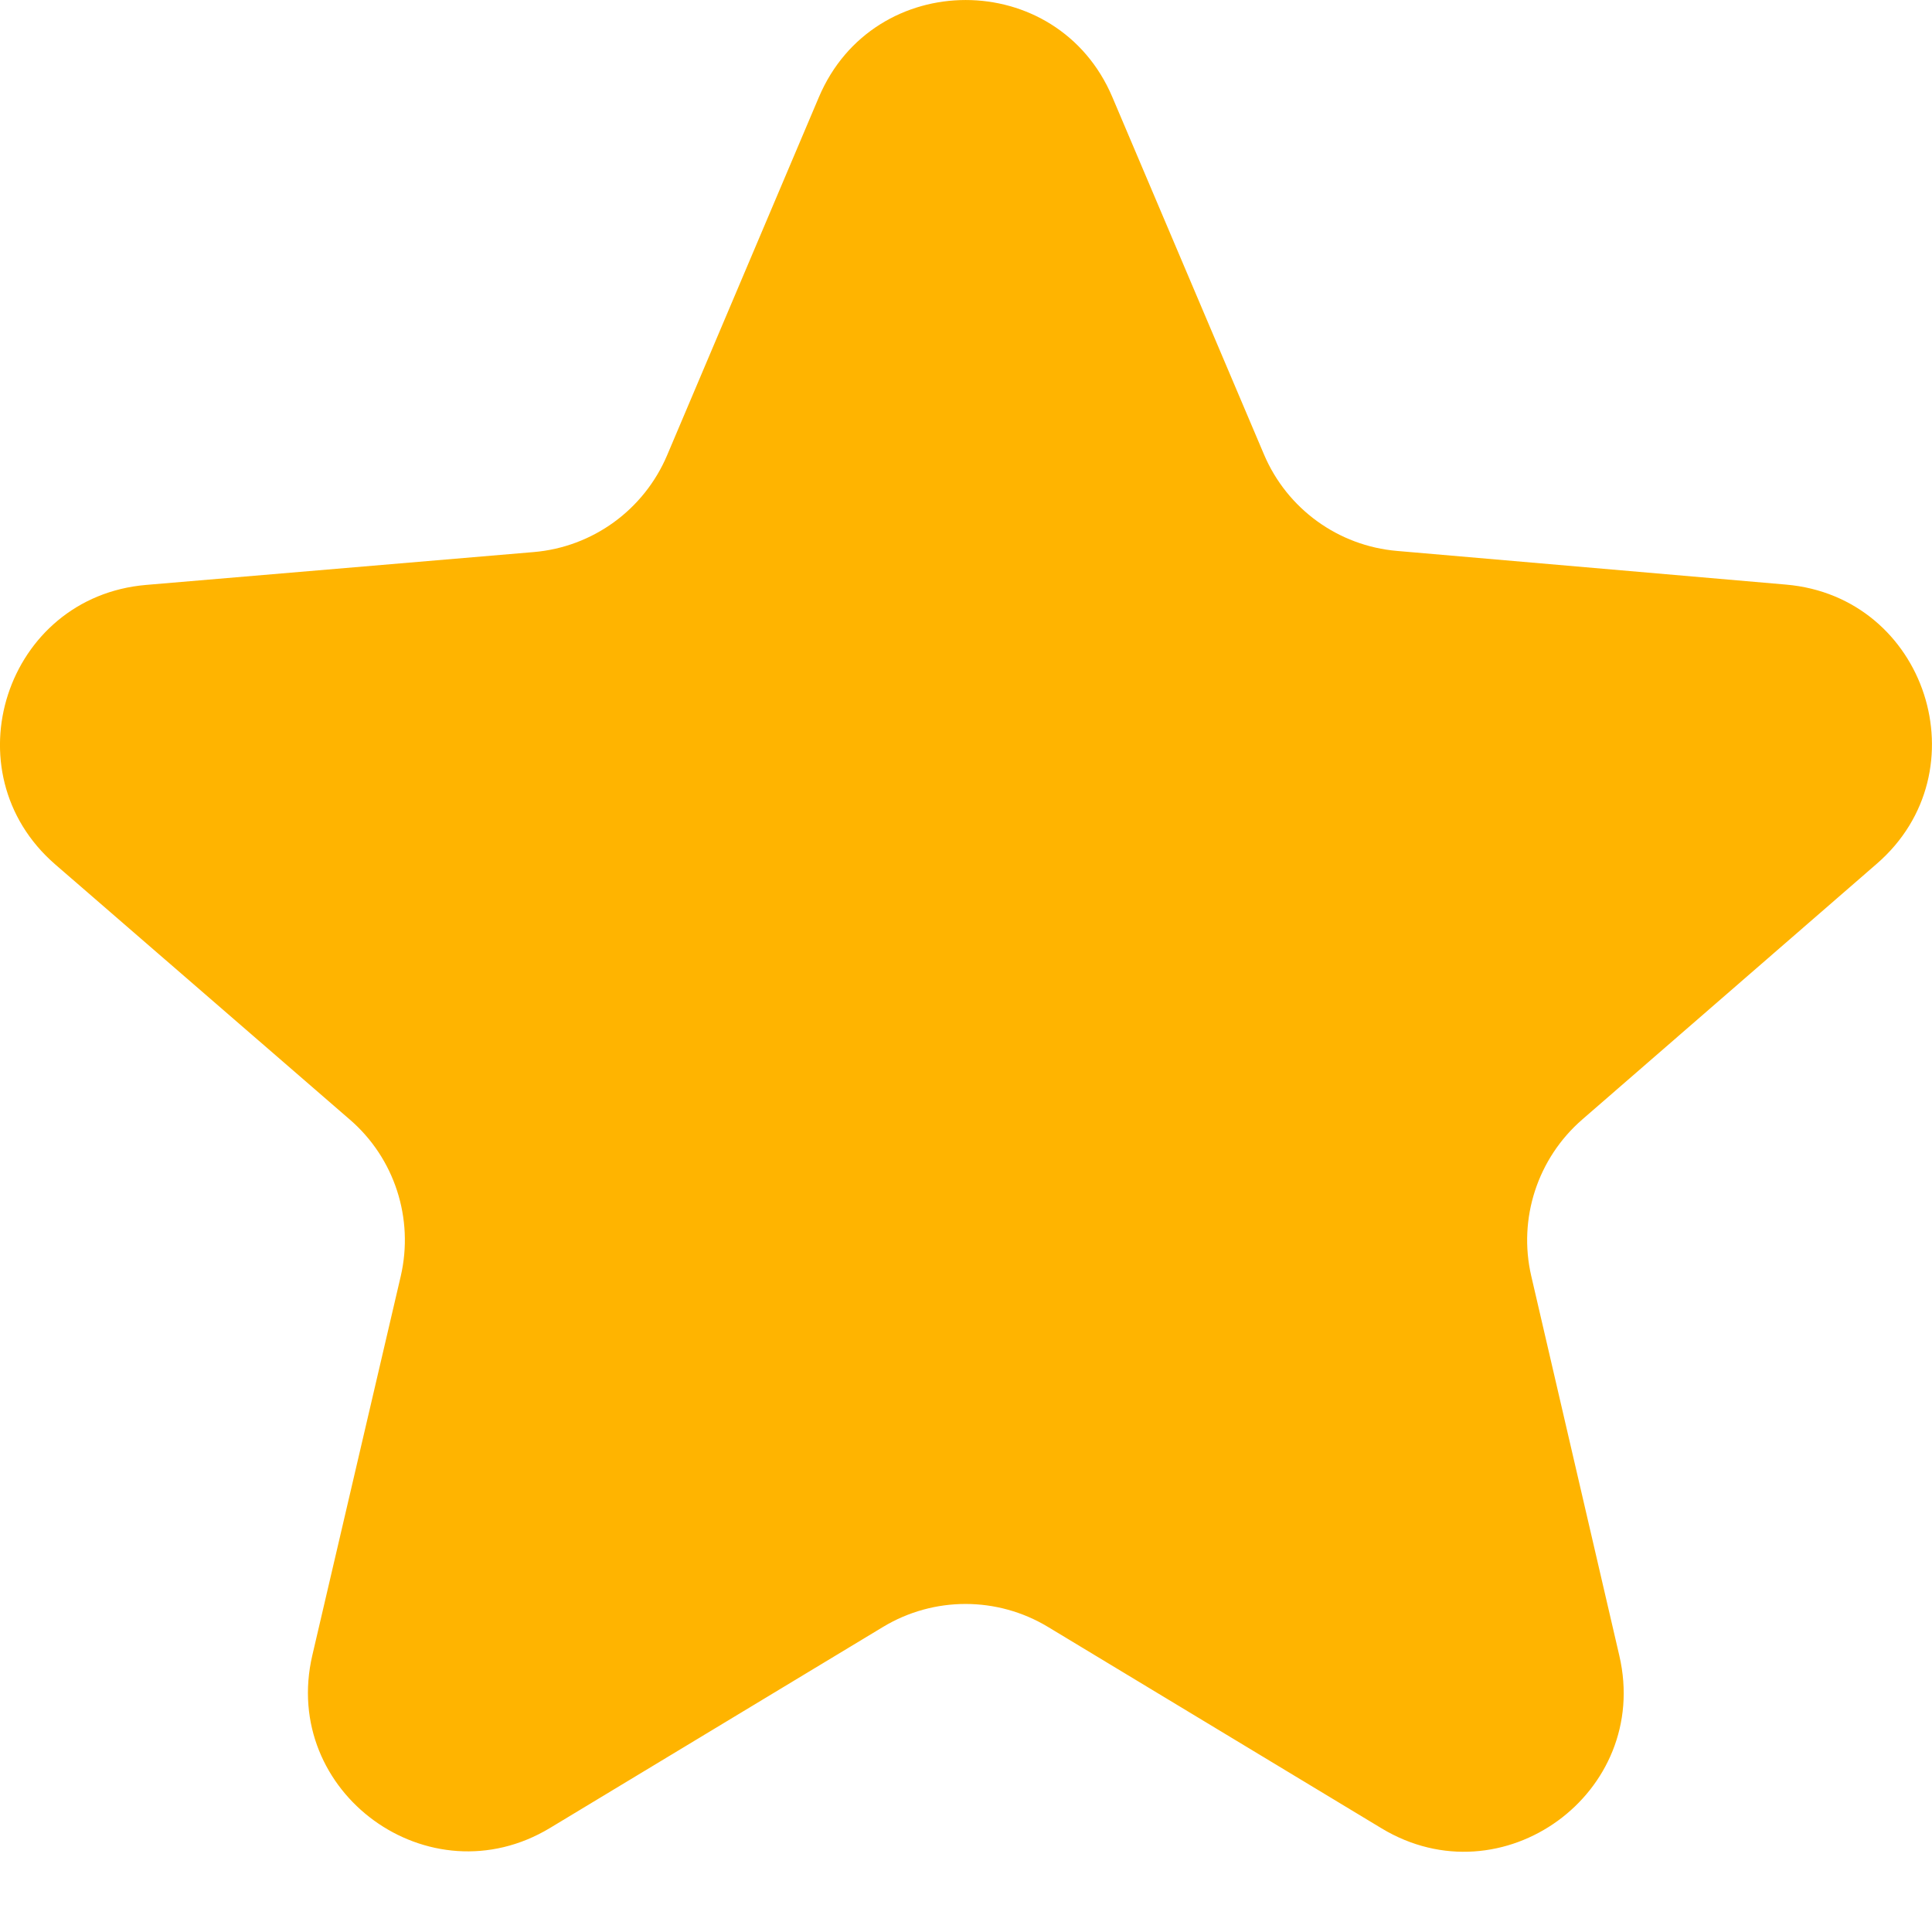 <svg width="12" height="12" viewBox="0 0 12 12" fill="none" xmlns="http://www.w3.org/2000/svg">
<path d="M11.657 5.365C12.318 4.792 11.965 3.706 11.093 3.631L8.678 3.422C8.312 3.391 7.994 3.16 7.851 2.823L6.909 0.603C6.568 -0.201 5.427 -0.201 5.086 0.604L4.143 2.829C3.999 3.167 3.681 3.398 3.315 3.429L0.908 3.633C0.035 3.707 -0.319 4.795 0.343 5.369L2.173 6.954C2.451 7.194 2.572 7.569 2.489 7.927L1.94 10.281C1.741 11.134 2.666 11.806 3.416 11.354L5.485 10.105C5.8 9.915 6.194 9.915 6.509 10.105L8.581 11.356C9.331 11.809 10.256 11.137 10.058 10.284L9.511 7.926C9.428 7.569 9.55 7.195 9.827 6.954L11.657 5.365Z" fill="#FFB400"/>
</svg>
